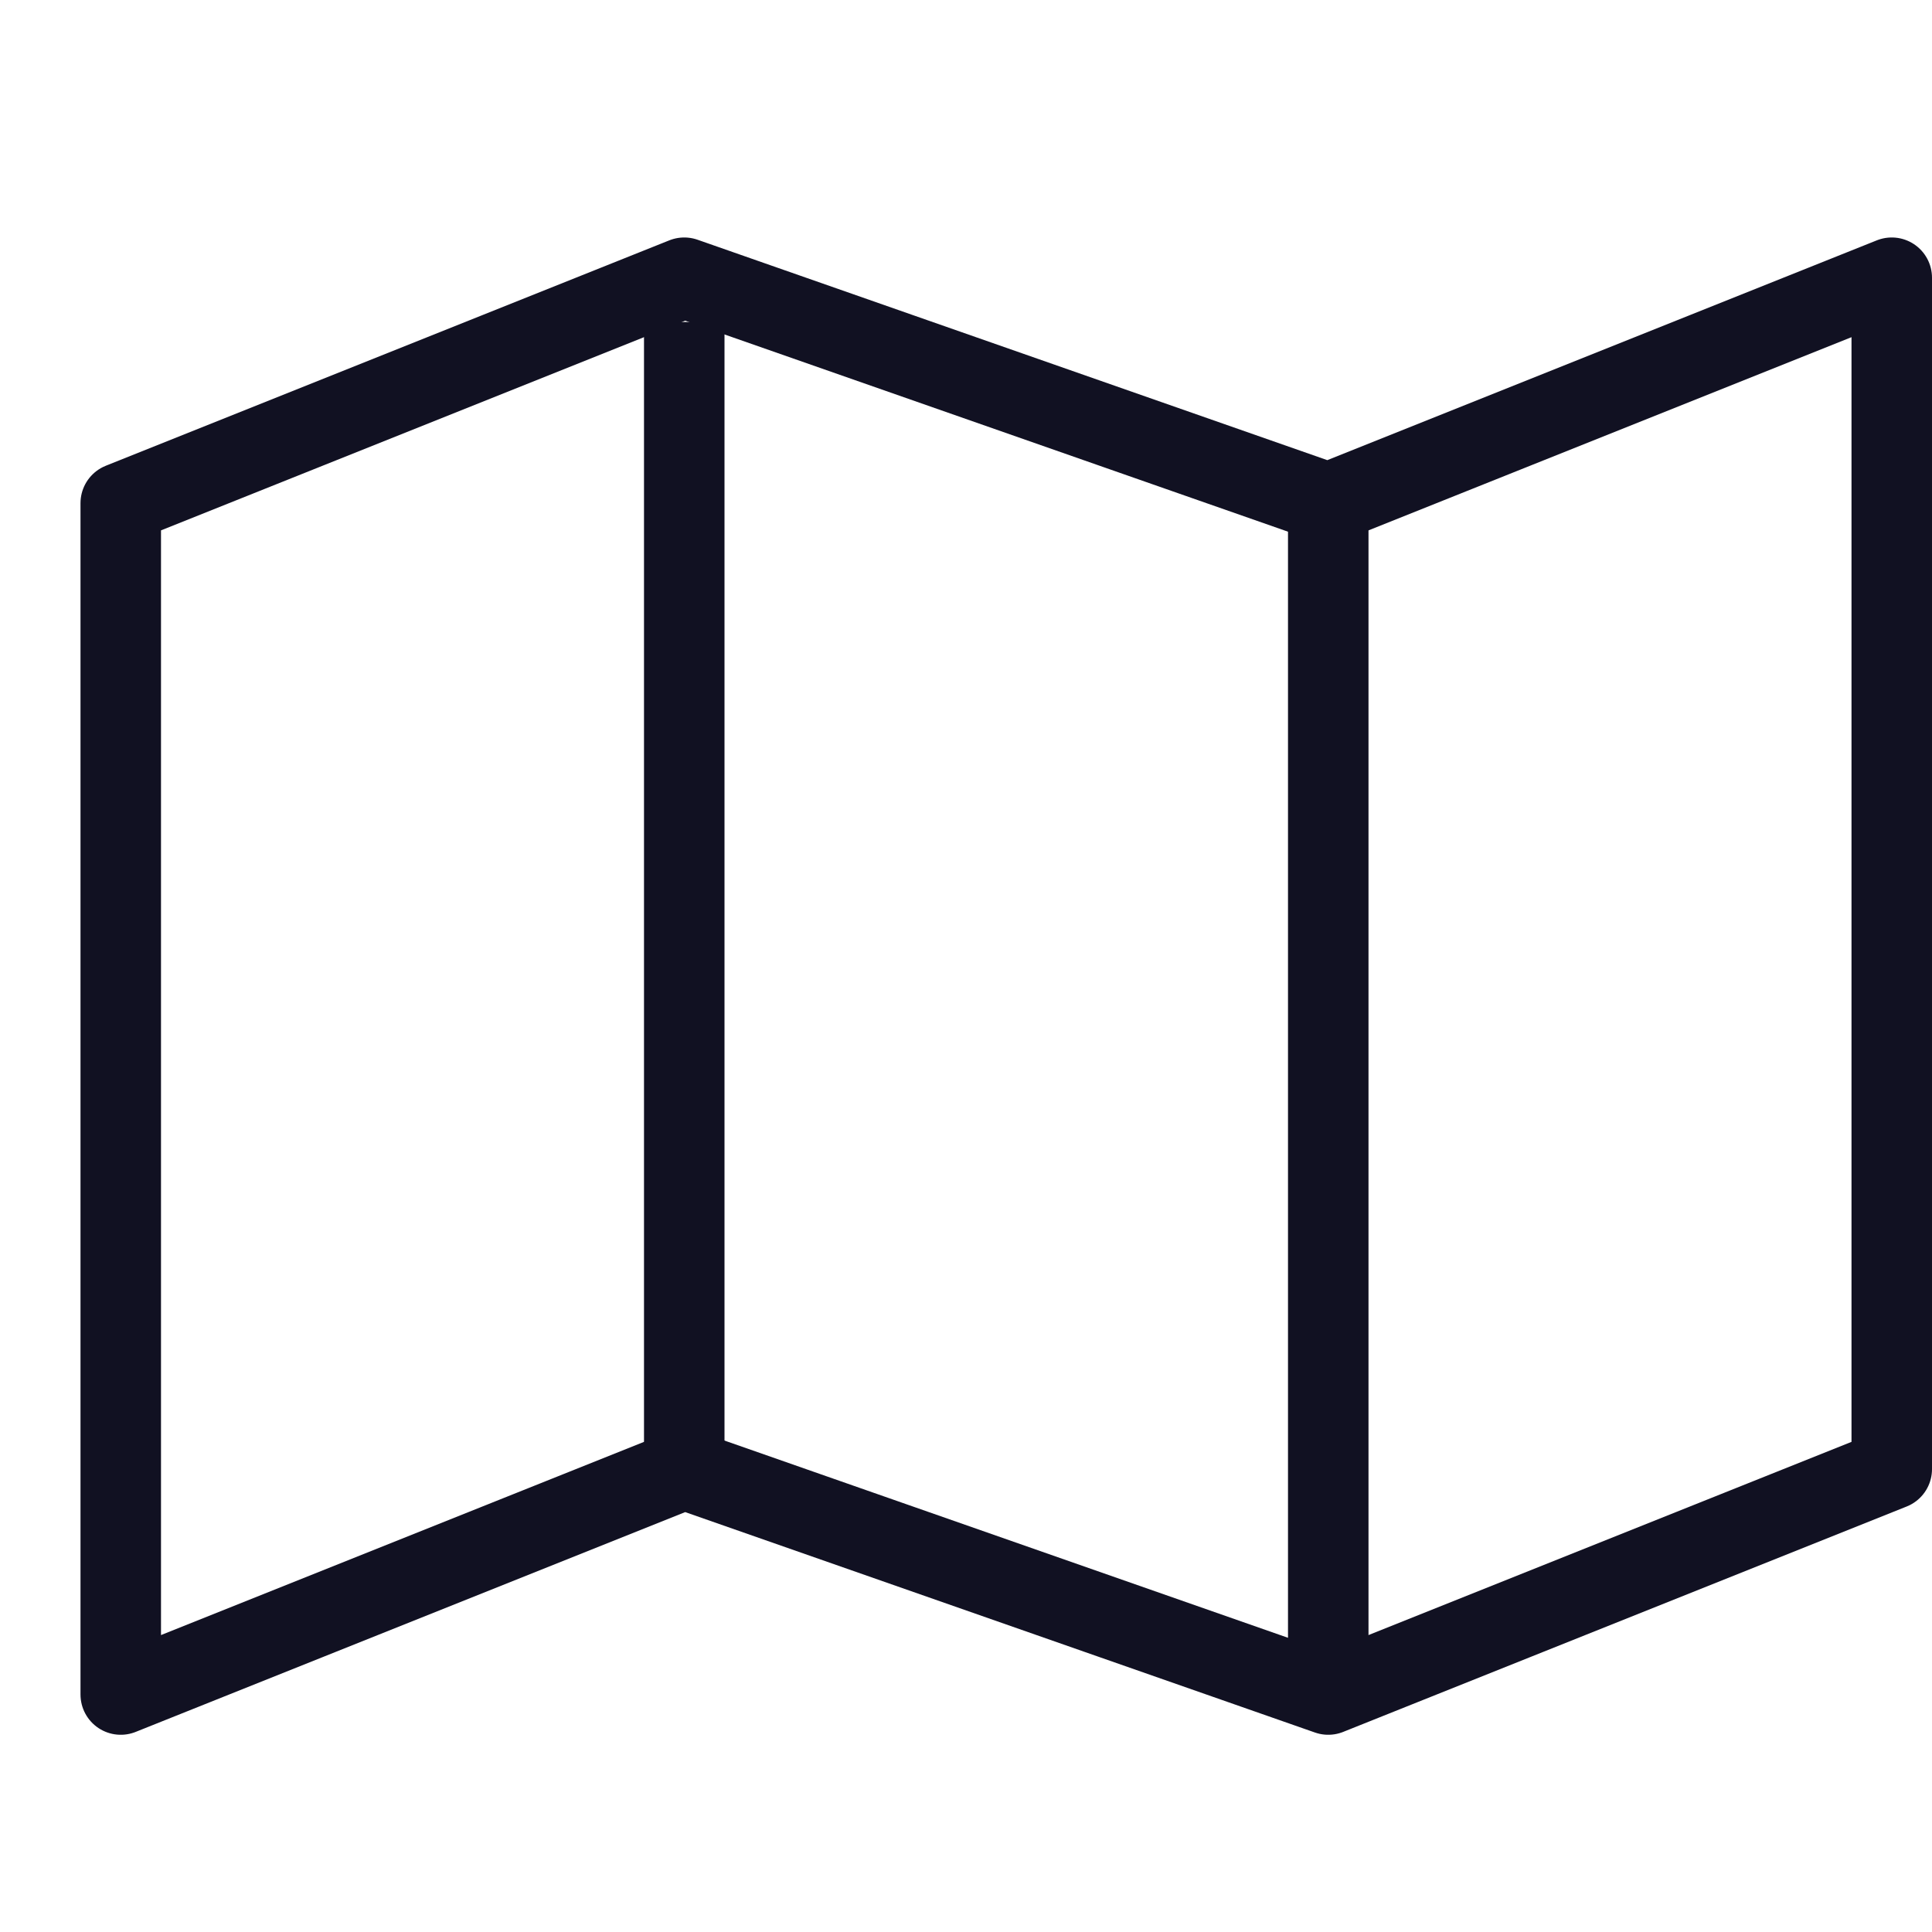 <svg id="Layer_1" data-name="Layer 1" xmlns="http://www.w3.org/2000/svg" viewBox="0 0 24 24"><title>unity-interface-24px-map</title><polygon points="23.5 18.25 16.5 21.05 8.5 18.25 1.5 21.05 1.5 6.25 8.5 3.45 16.5 6.25 23.5 3.45 23.5 18.25" style="fill:none;stroke:#112;stroke-linecap:square;stroke-linejoin:round"/><line x1="8.5" y1="4.5" x2="8.5" y2="17.5" style="fill:none;stroke:#112;stroke-linecap:square;stroke-linejoin:round"/><line x1="16.5" y1="6.5" x2="16.5" y2="20.5" style="fill:none;stroke:#112;stroke-linecap:square;stroke-linejoin:round"/></svg>